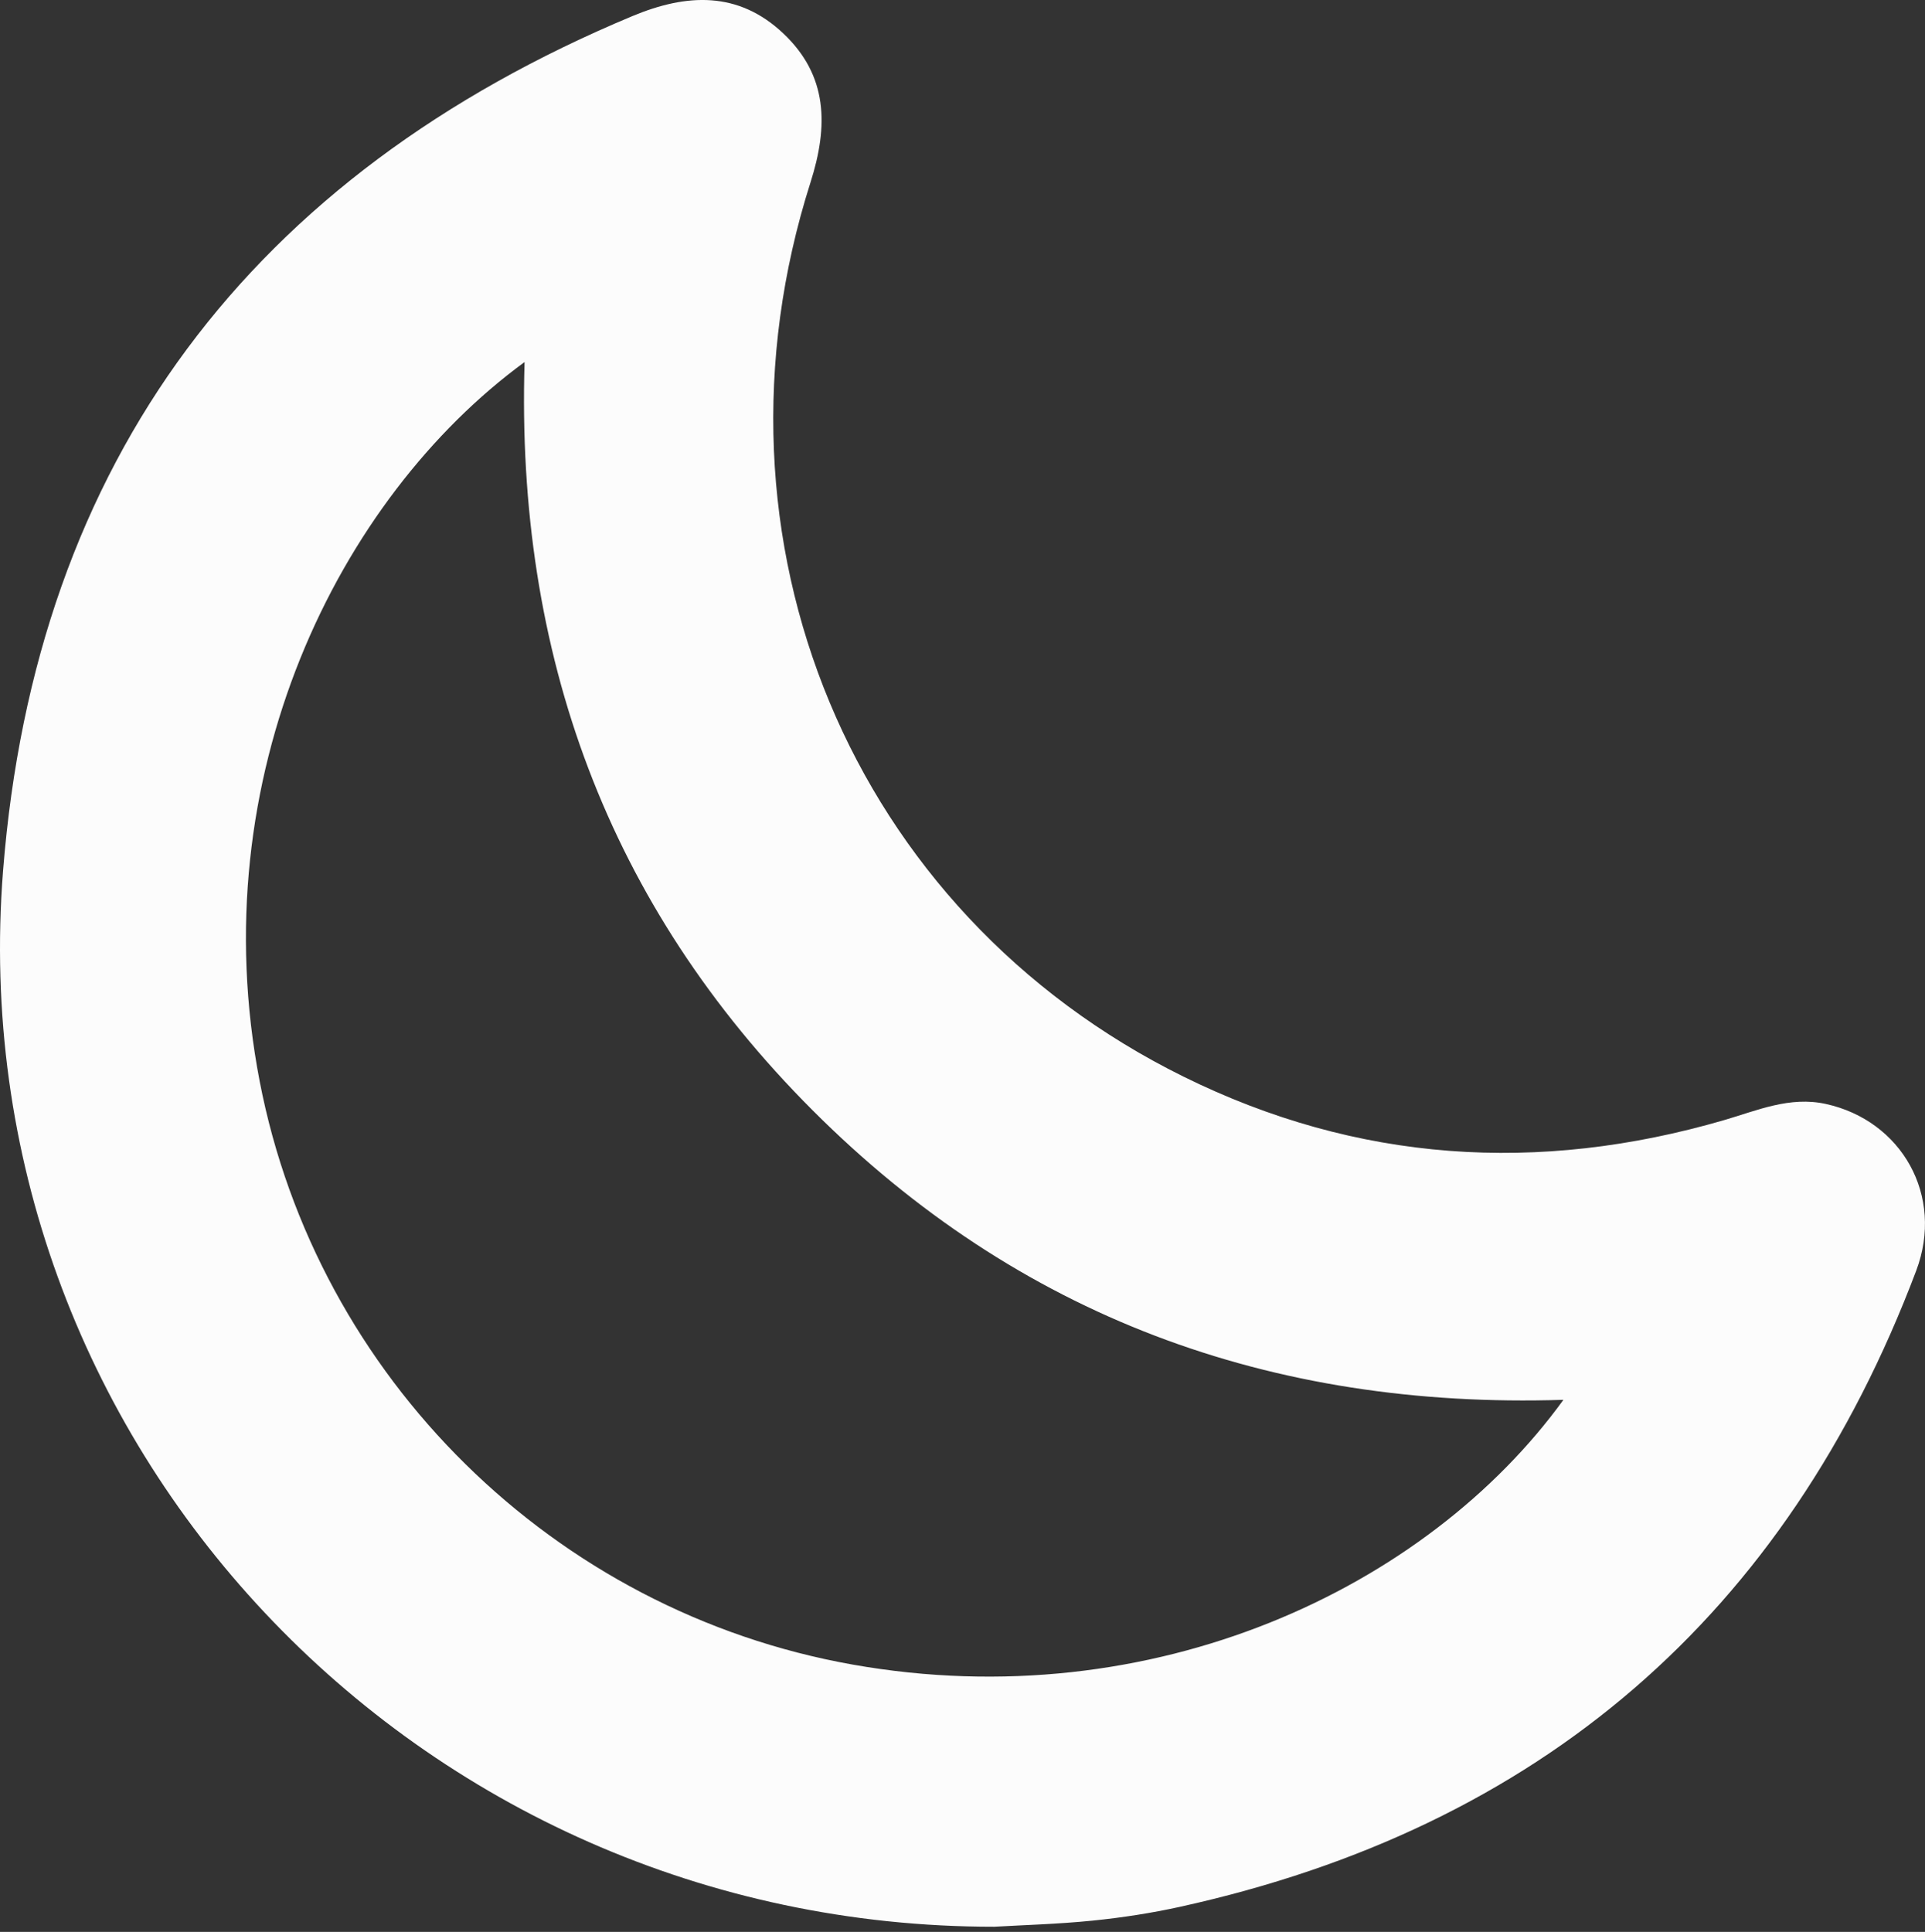 <?xml version="1.0" encoding="UTF-8"?>
<svg id="Calque_1" data-name="Calque 1" xmlns="http://www.w3.org/2000/svg" viewBox="0 0 540.02 541.93">
  <rect x="0" y="0" width="540.02" height="541.93" fill="#333333" stroke="none"/>
  <defs>
    <style>
      .cls-1 {
        fill: #fcfcfc;
      }
    </style>
  </defs>
  <path class="cls-1" d="M278.96,540.49C116.66,540.6-11.78,404.33,.86,244.26,9.97,128.92,70.55,49.14,177.42,4.51c15.25-6.37,29.69-7.04,42.3,4.85,12.54,11.82,12.71,25.94,7.64,41.84-32,100.47,11.45,204.78,104.64,250.81,48.74,24.08,99.57,27.38,151.69,12.2,9.29-2.71,18.37-6.75,28.5-4.53,21.27,4.66,33.31,25.74,25.36,46.79-36.53,96.7-105.53,156.16-206.48,178.42-8.1,1.79-16.35,3.05-24.6,3.89-9.7,.98-19.47,1.24-27.51,1.71Zm159.62-147.81c-82.35,2.63-152.93-23.49-210.63-81.23-57.48-57.52-83.27-128.1-80.79-209.89-52.26,38.26-90.8,116.35-74.31,201.78,16.03,83.07,82.45,148.73,166.34,163.61,84.29,14.95,161.17-21.51,199.39-74.26Z"/>
</svg>